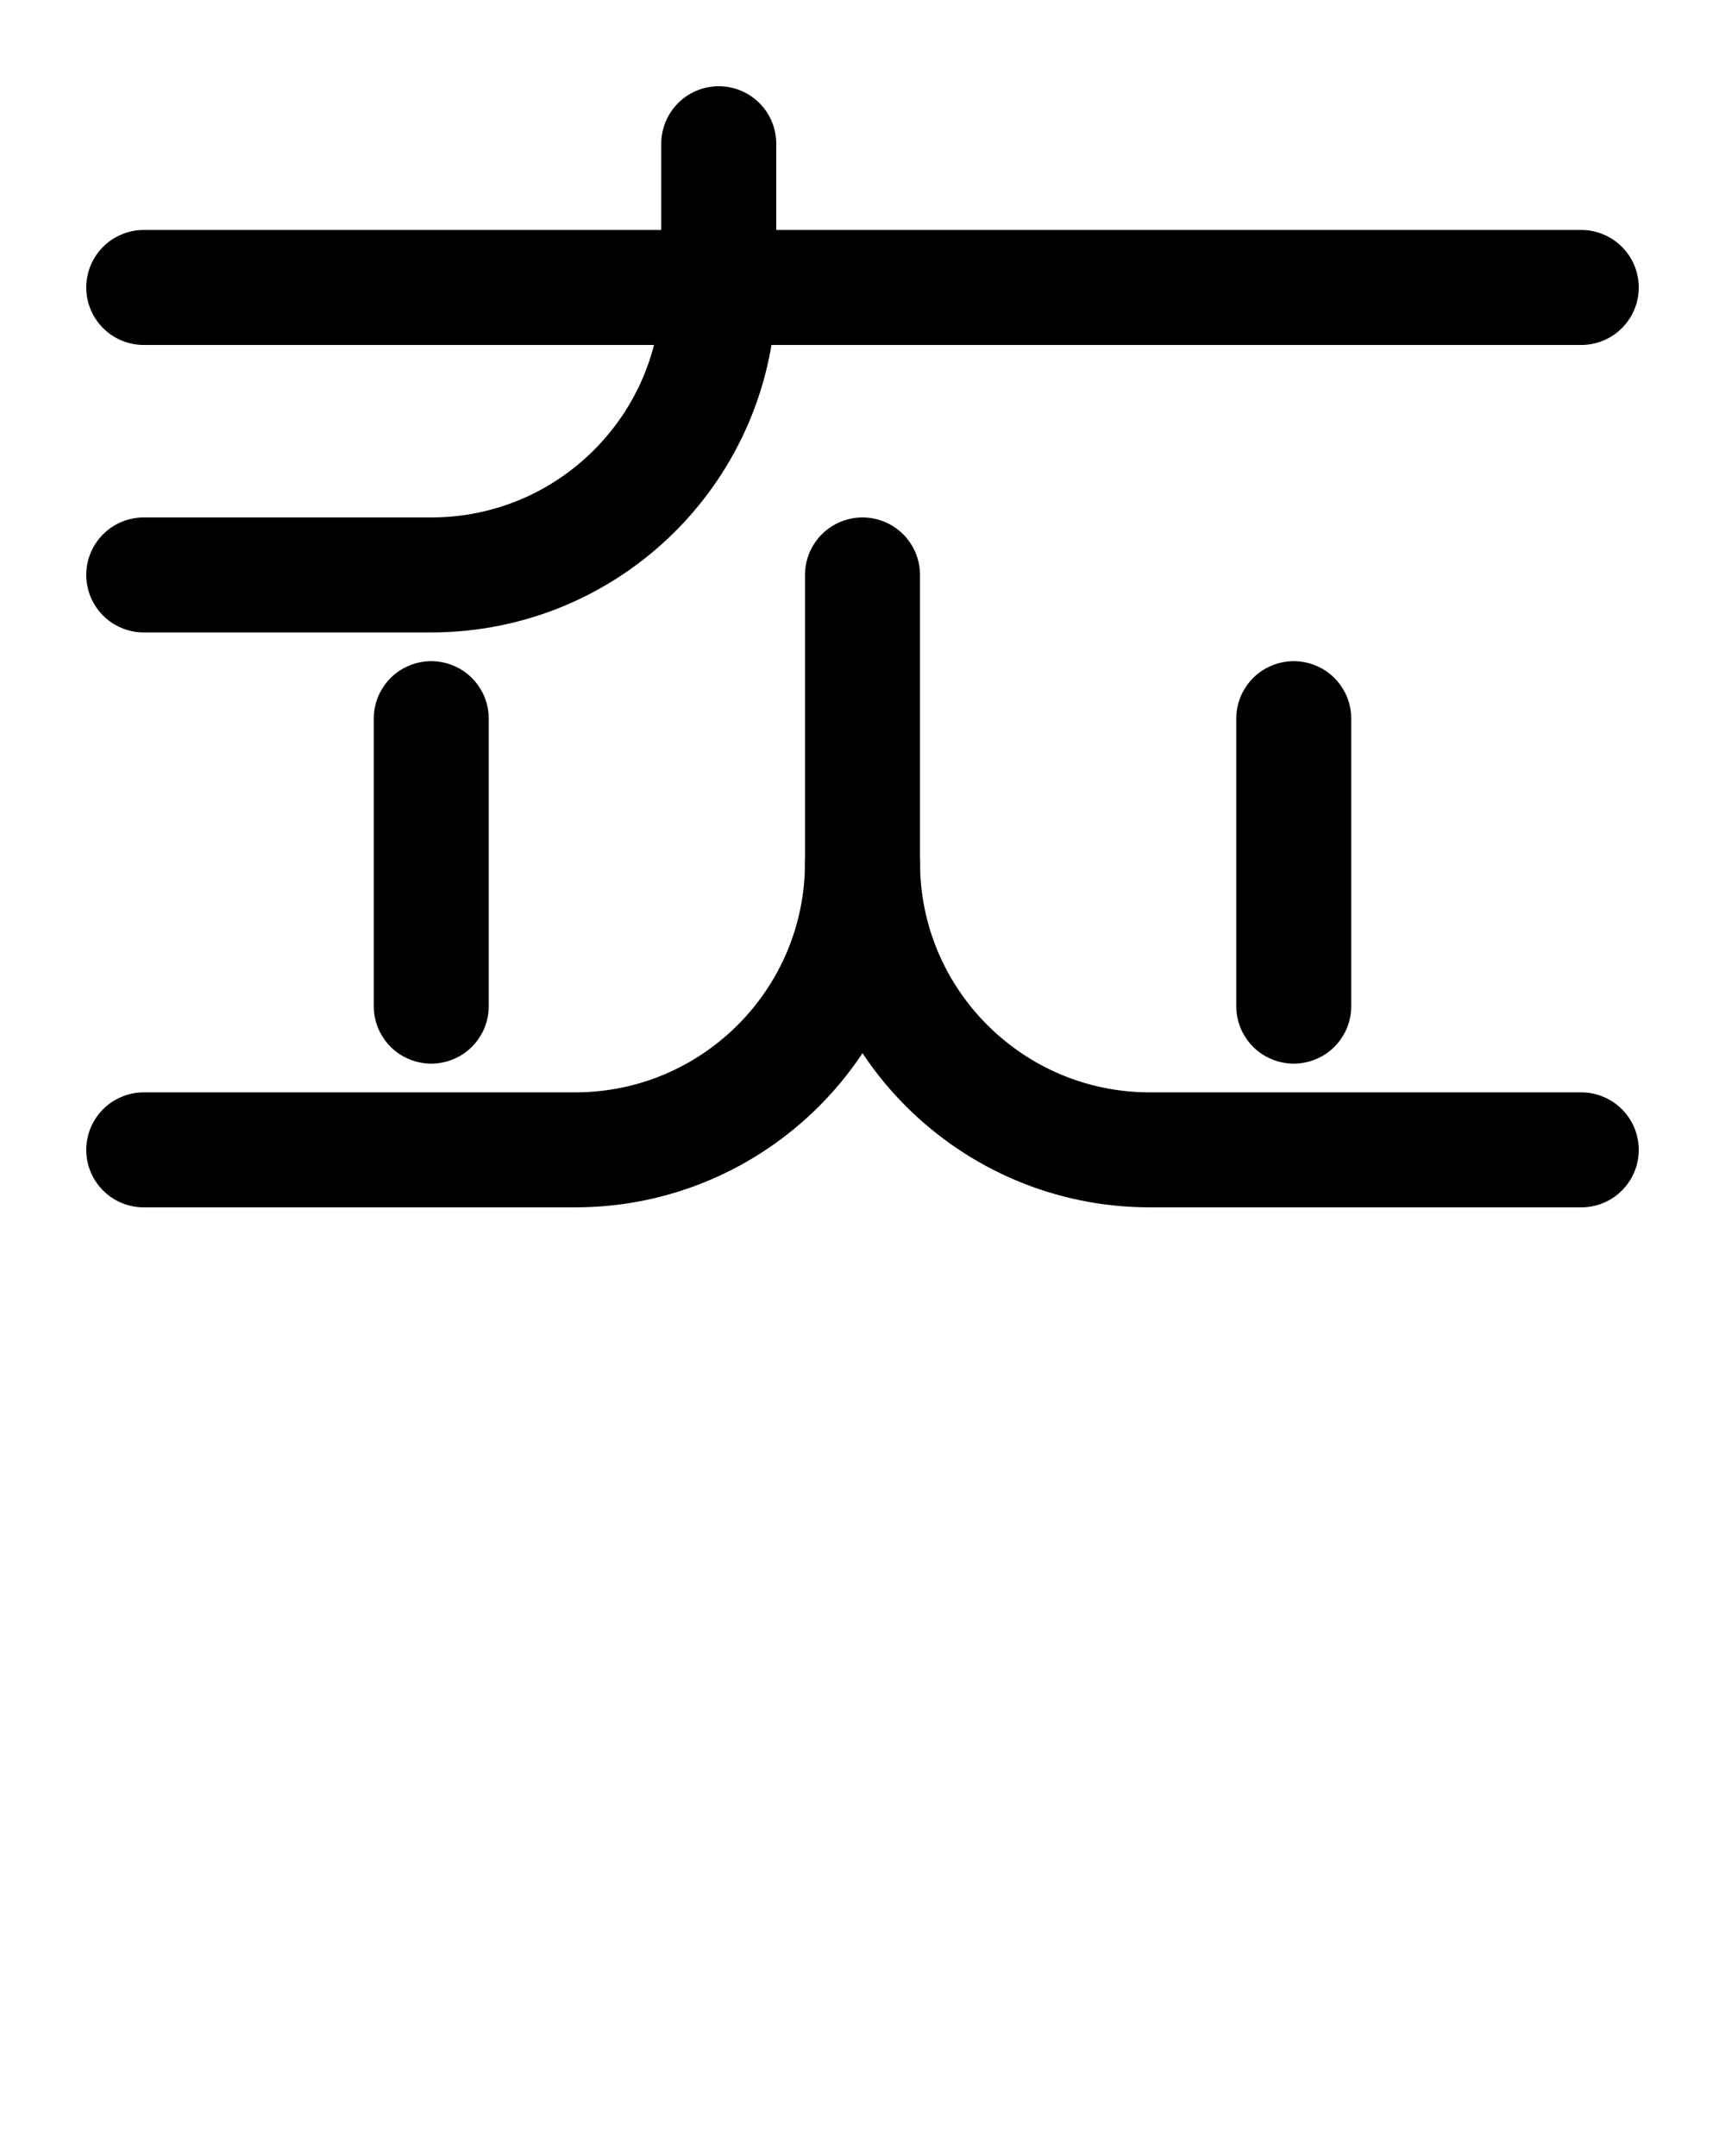 <?xml version="1.0" encoding="utf-8"?>
<!-- Generator: Adobe Illustrator 26.0.0, SVG Export Plug-In . SVG Version: 6.00 Build 0)  -->
<svg version="1.1" id="图层_1" xmlns="http://www.w3.org/2000/svg" xmlns:xlink="http://www.w3.org/1999/xlink" x="0px" y="0px"
	 viewBox="0 0 720 900" style="enable-background:new 0 0 720 900;" xml:space="preserve">
<style type="text/css">
	.st0{fill:none;stroke:#000000;stroke-width:48;stroke-linecap:round;stroke-linejoin:round;stroke-miterlimit:10;}
</style>
<line class="st0" x1="60" y1="120" x2="660" y2="120"/>
<path class="st0" d="M60,240h120c66.3,0,120-53.7,120-120V60"/>
<path class="st0" d="M360,240v120c0,66.3-53.7,120-120,120H60"/>
<path class="st0" d="M360,360c0,66.3,53.7,120,120,120h180"/>
<line class="st0" x1="180" y1="300" x2="180" y2="420"/>
<line class="st0" x1="540" y1="300" x2="540" y2="420"/>
</svg>
